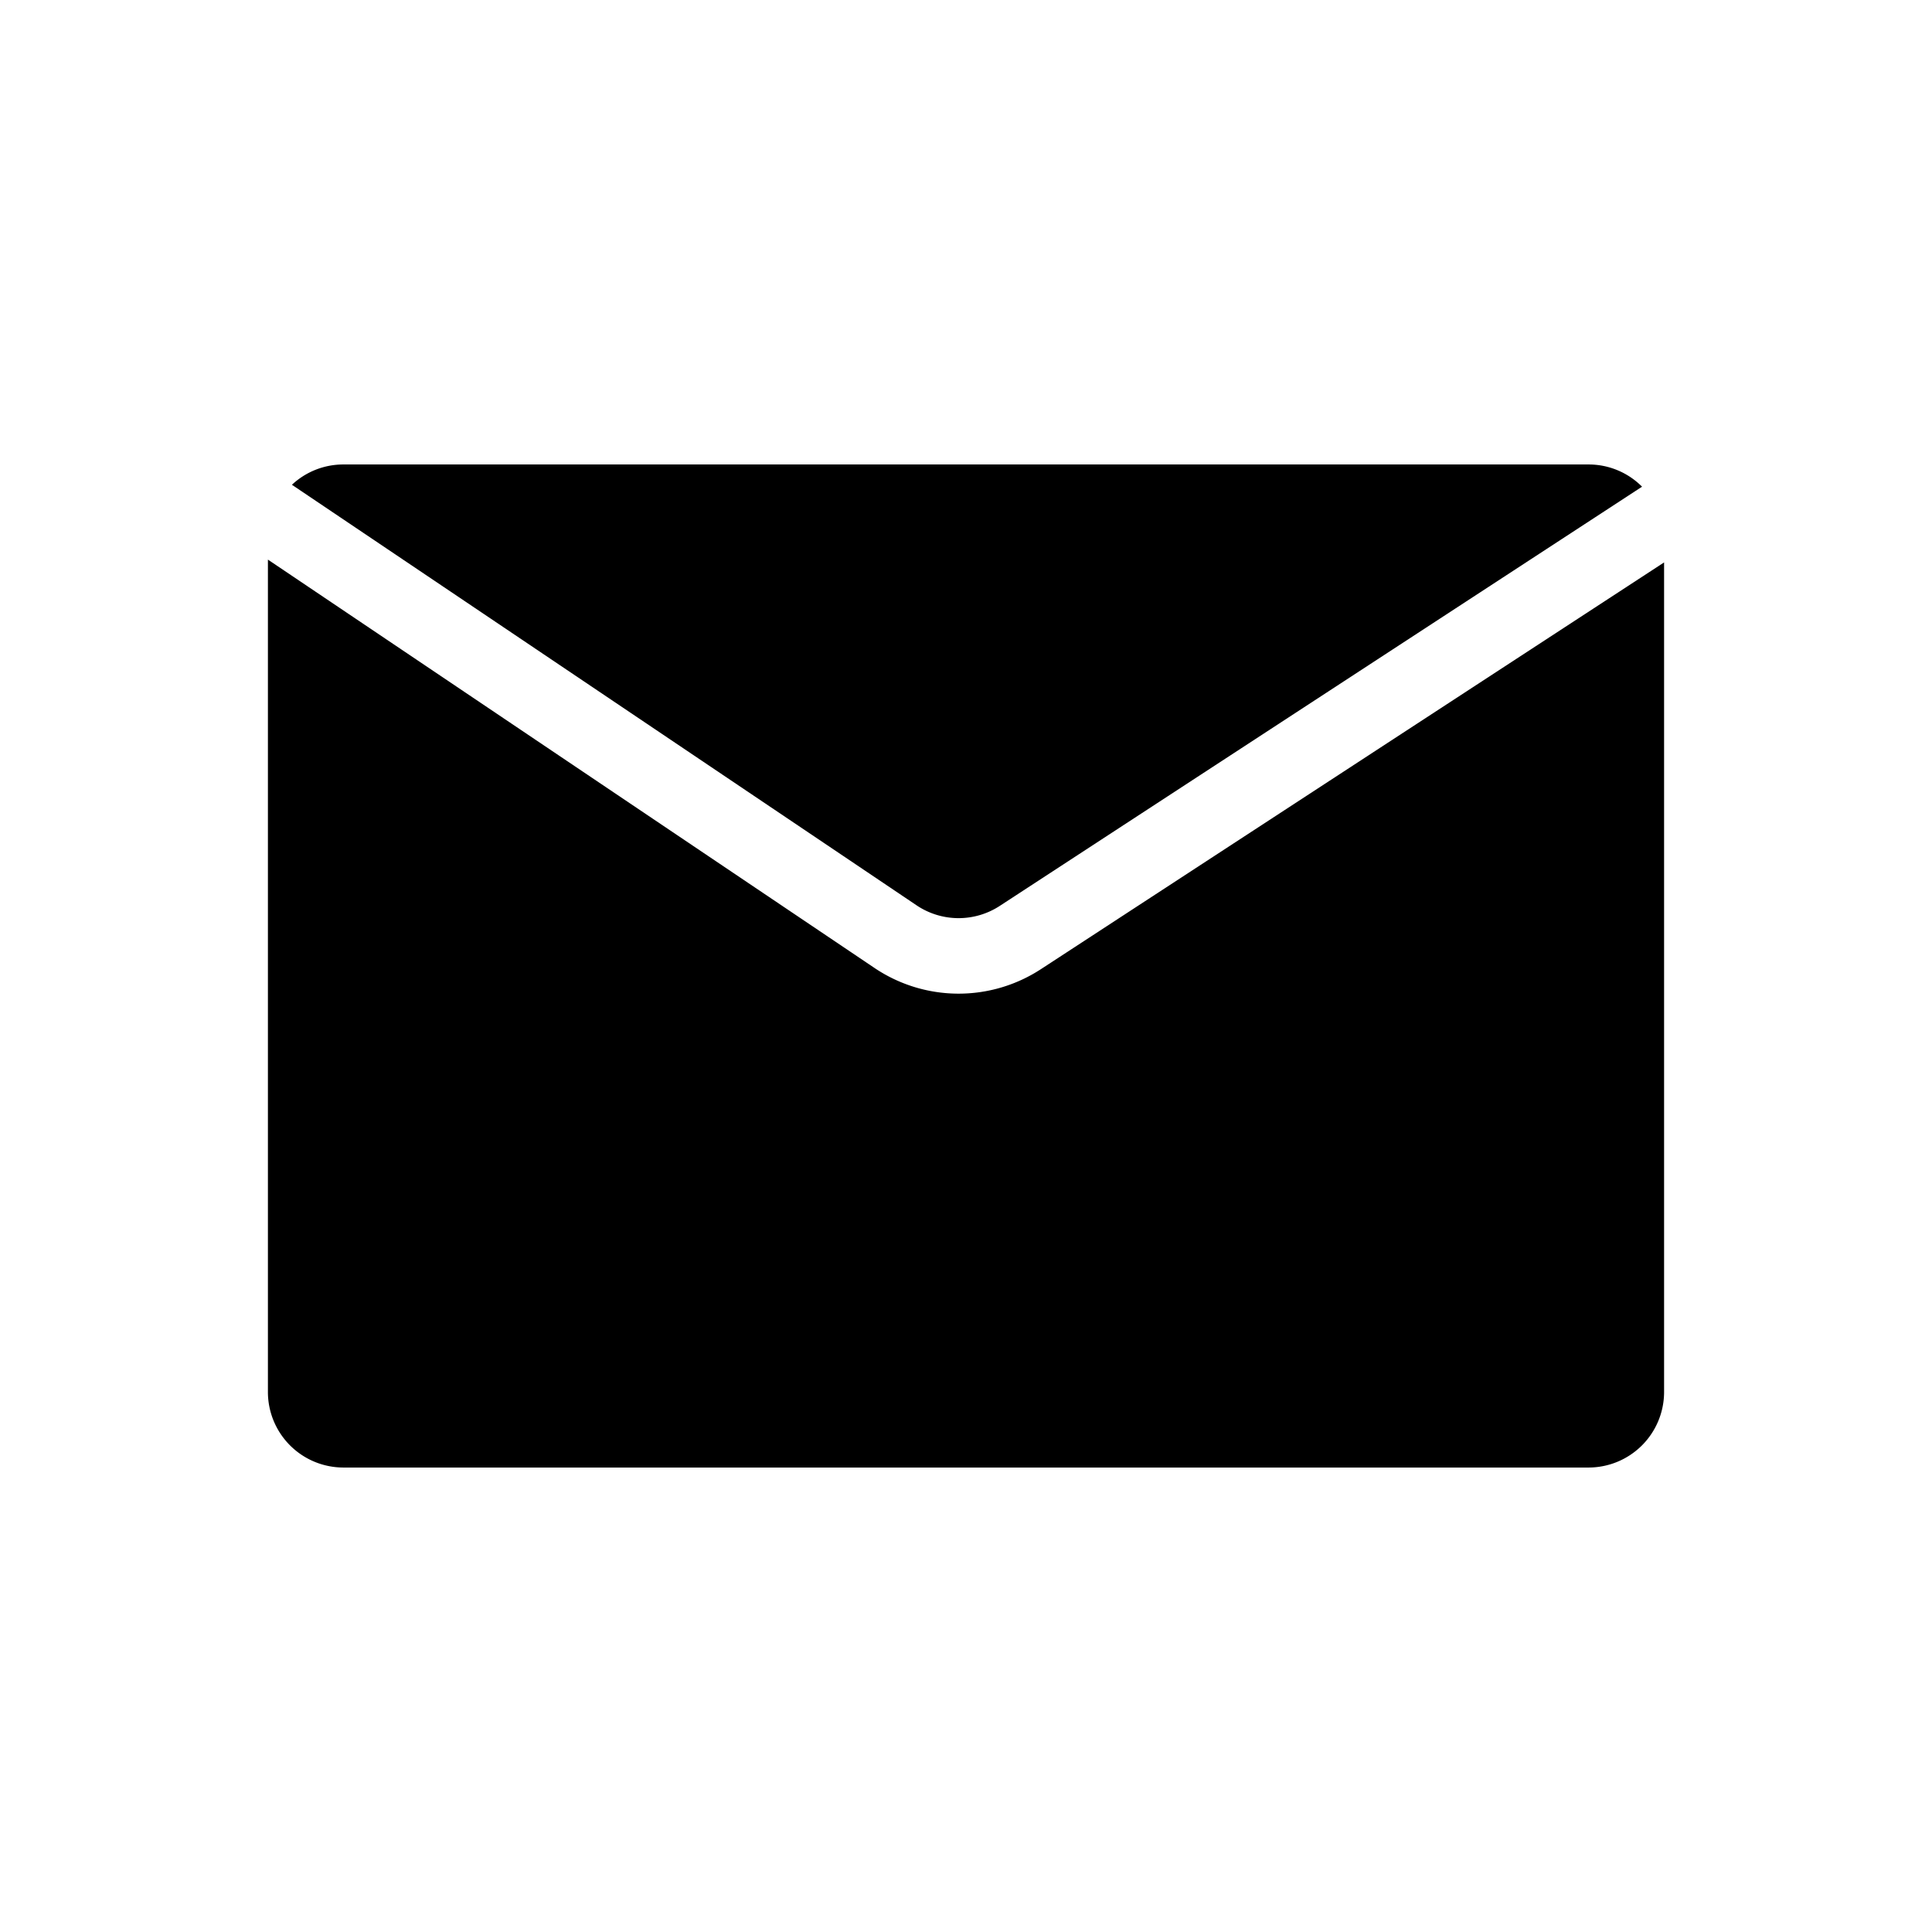 <svg fill="#000000" xmlns="http://www.w3.org/2000/svg"  viewBox="0 0 512 512" width="24px" height="24px"><path d="M 91 123.09 A 19.929 19.929 0 0 0 77.363 128.471 L 242.836 239.877 A 19.956 19.956 0 0 0 264.99 240.045 L 435.158 128.979 A 19.936 19.936 0 0 0 421 123.09 L 91 123.09 z M 71 148.301 L 71 368.91 A 20.023 20.023 0 0 0 91 388.91 L 421 388.91 A 20.023 20.023 0 0 0 441 368.91 L 441 149.049 L 275.934 256.785 A 39.9 39.9 0 0 1 231.654 256.457 L 71 148.301 z"/></svg>
